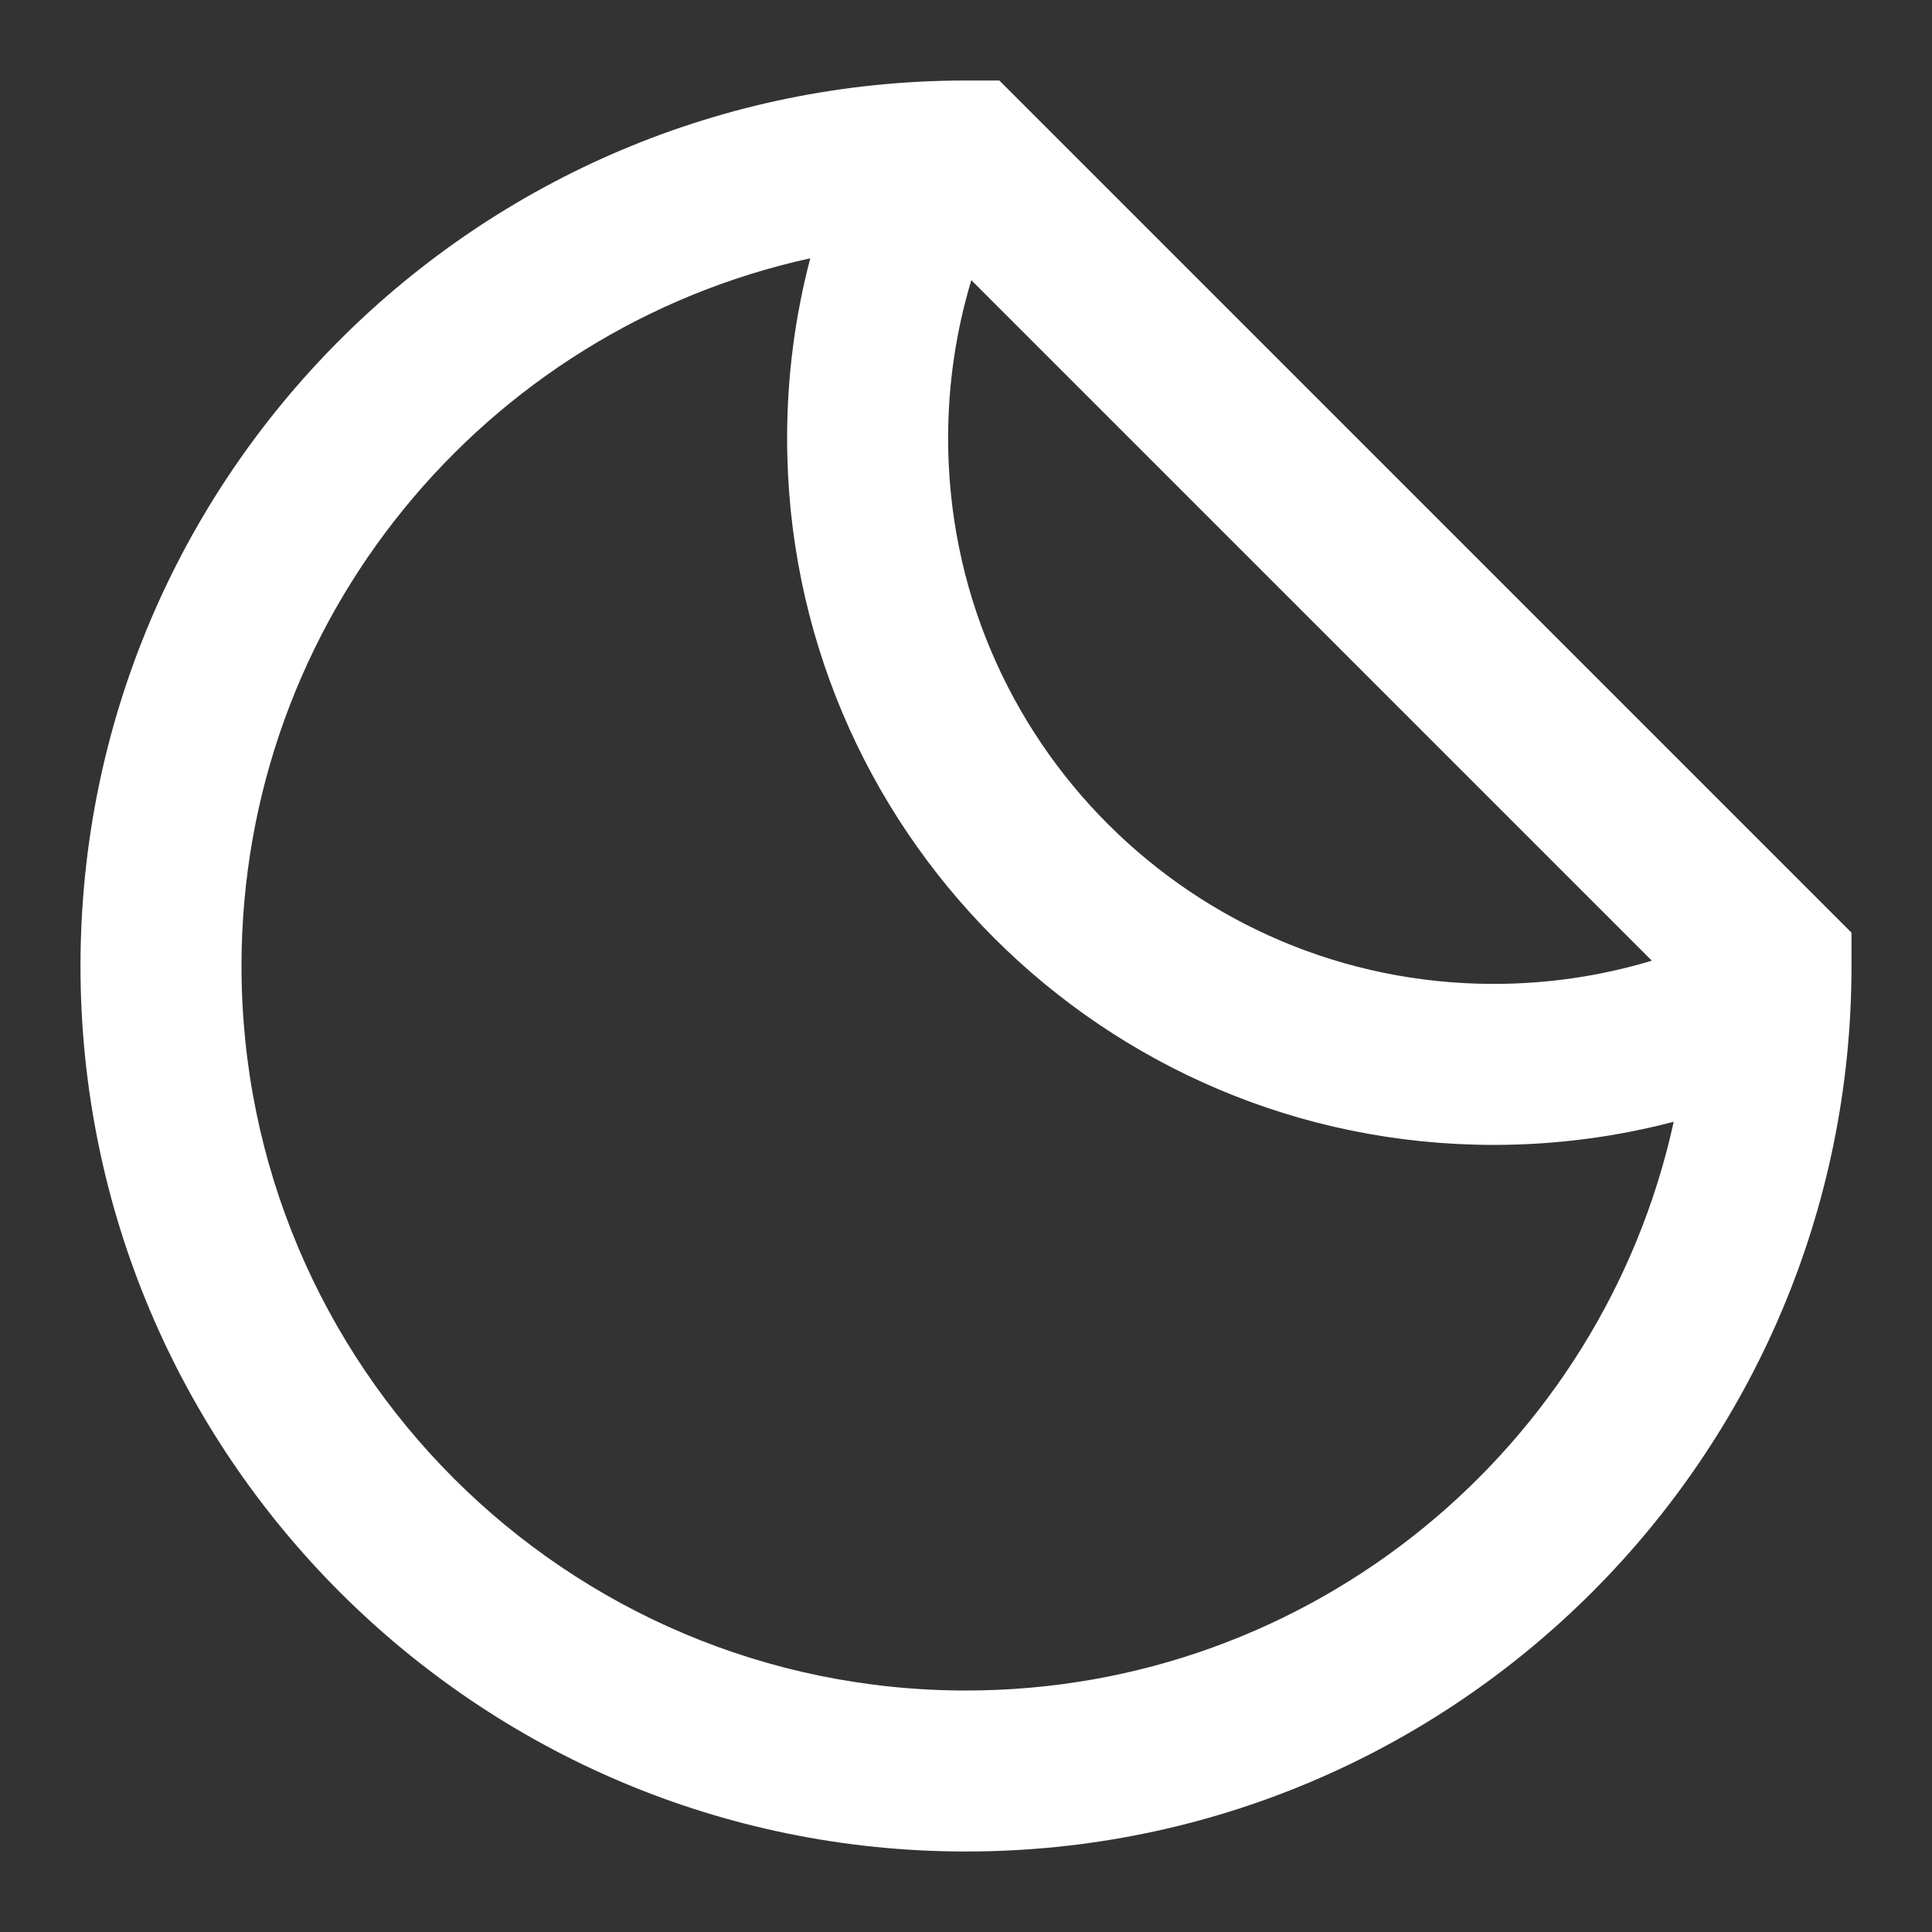 <svg width="140" height="140" viewBox="0 0 140 140" fill="none" xmlns="http://www.w3.org/2000/svg">
<rect x="0" y="0" width="140" height="140" fill="#333333" stroke="none"/>
<path fill-rule="evenodd" clip-rule="evenodd" d="M58.715 18.717C35.144 23.88 17.5 44.88 17.5 70.001C17.5 98.996 41.005 122.501 70 122.501C95.121 122.501 116.121 104.857 121.284 81.286C117.076 82.391 112.7 82.964 108.241 82.964C79.962 82.964 57.037 60.039 57.037 31.76C57.037 27.301 57.609 22.925 58.715 18.717ZM70.387 20.304C69.28 23.971 68.704 27.82 68.704 31.76C68.704 53.596 86.405 71.297 108.241 71.297C112.18 71.297 116.03 70.721 119.697 69.614L70.387 20.304ZM70 134.167C34.562 134.167 5.833 105.439 5.833 70.001C5.833 34.562 34.562 5.834 70 5.834H72.416L134.167 67.584V70.001C134.167 105.439 105.438 134.167 70 134.167Z" fill="white"/>
</svg>
